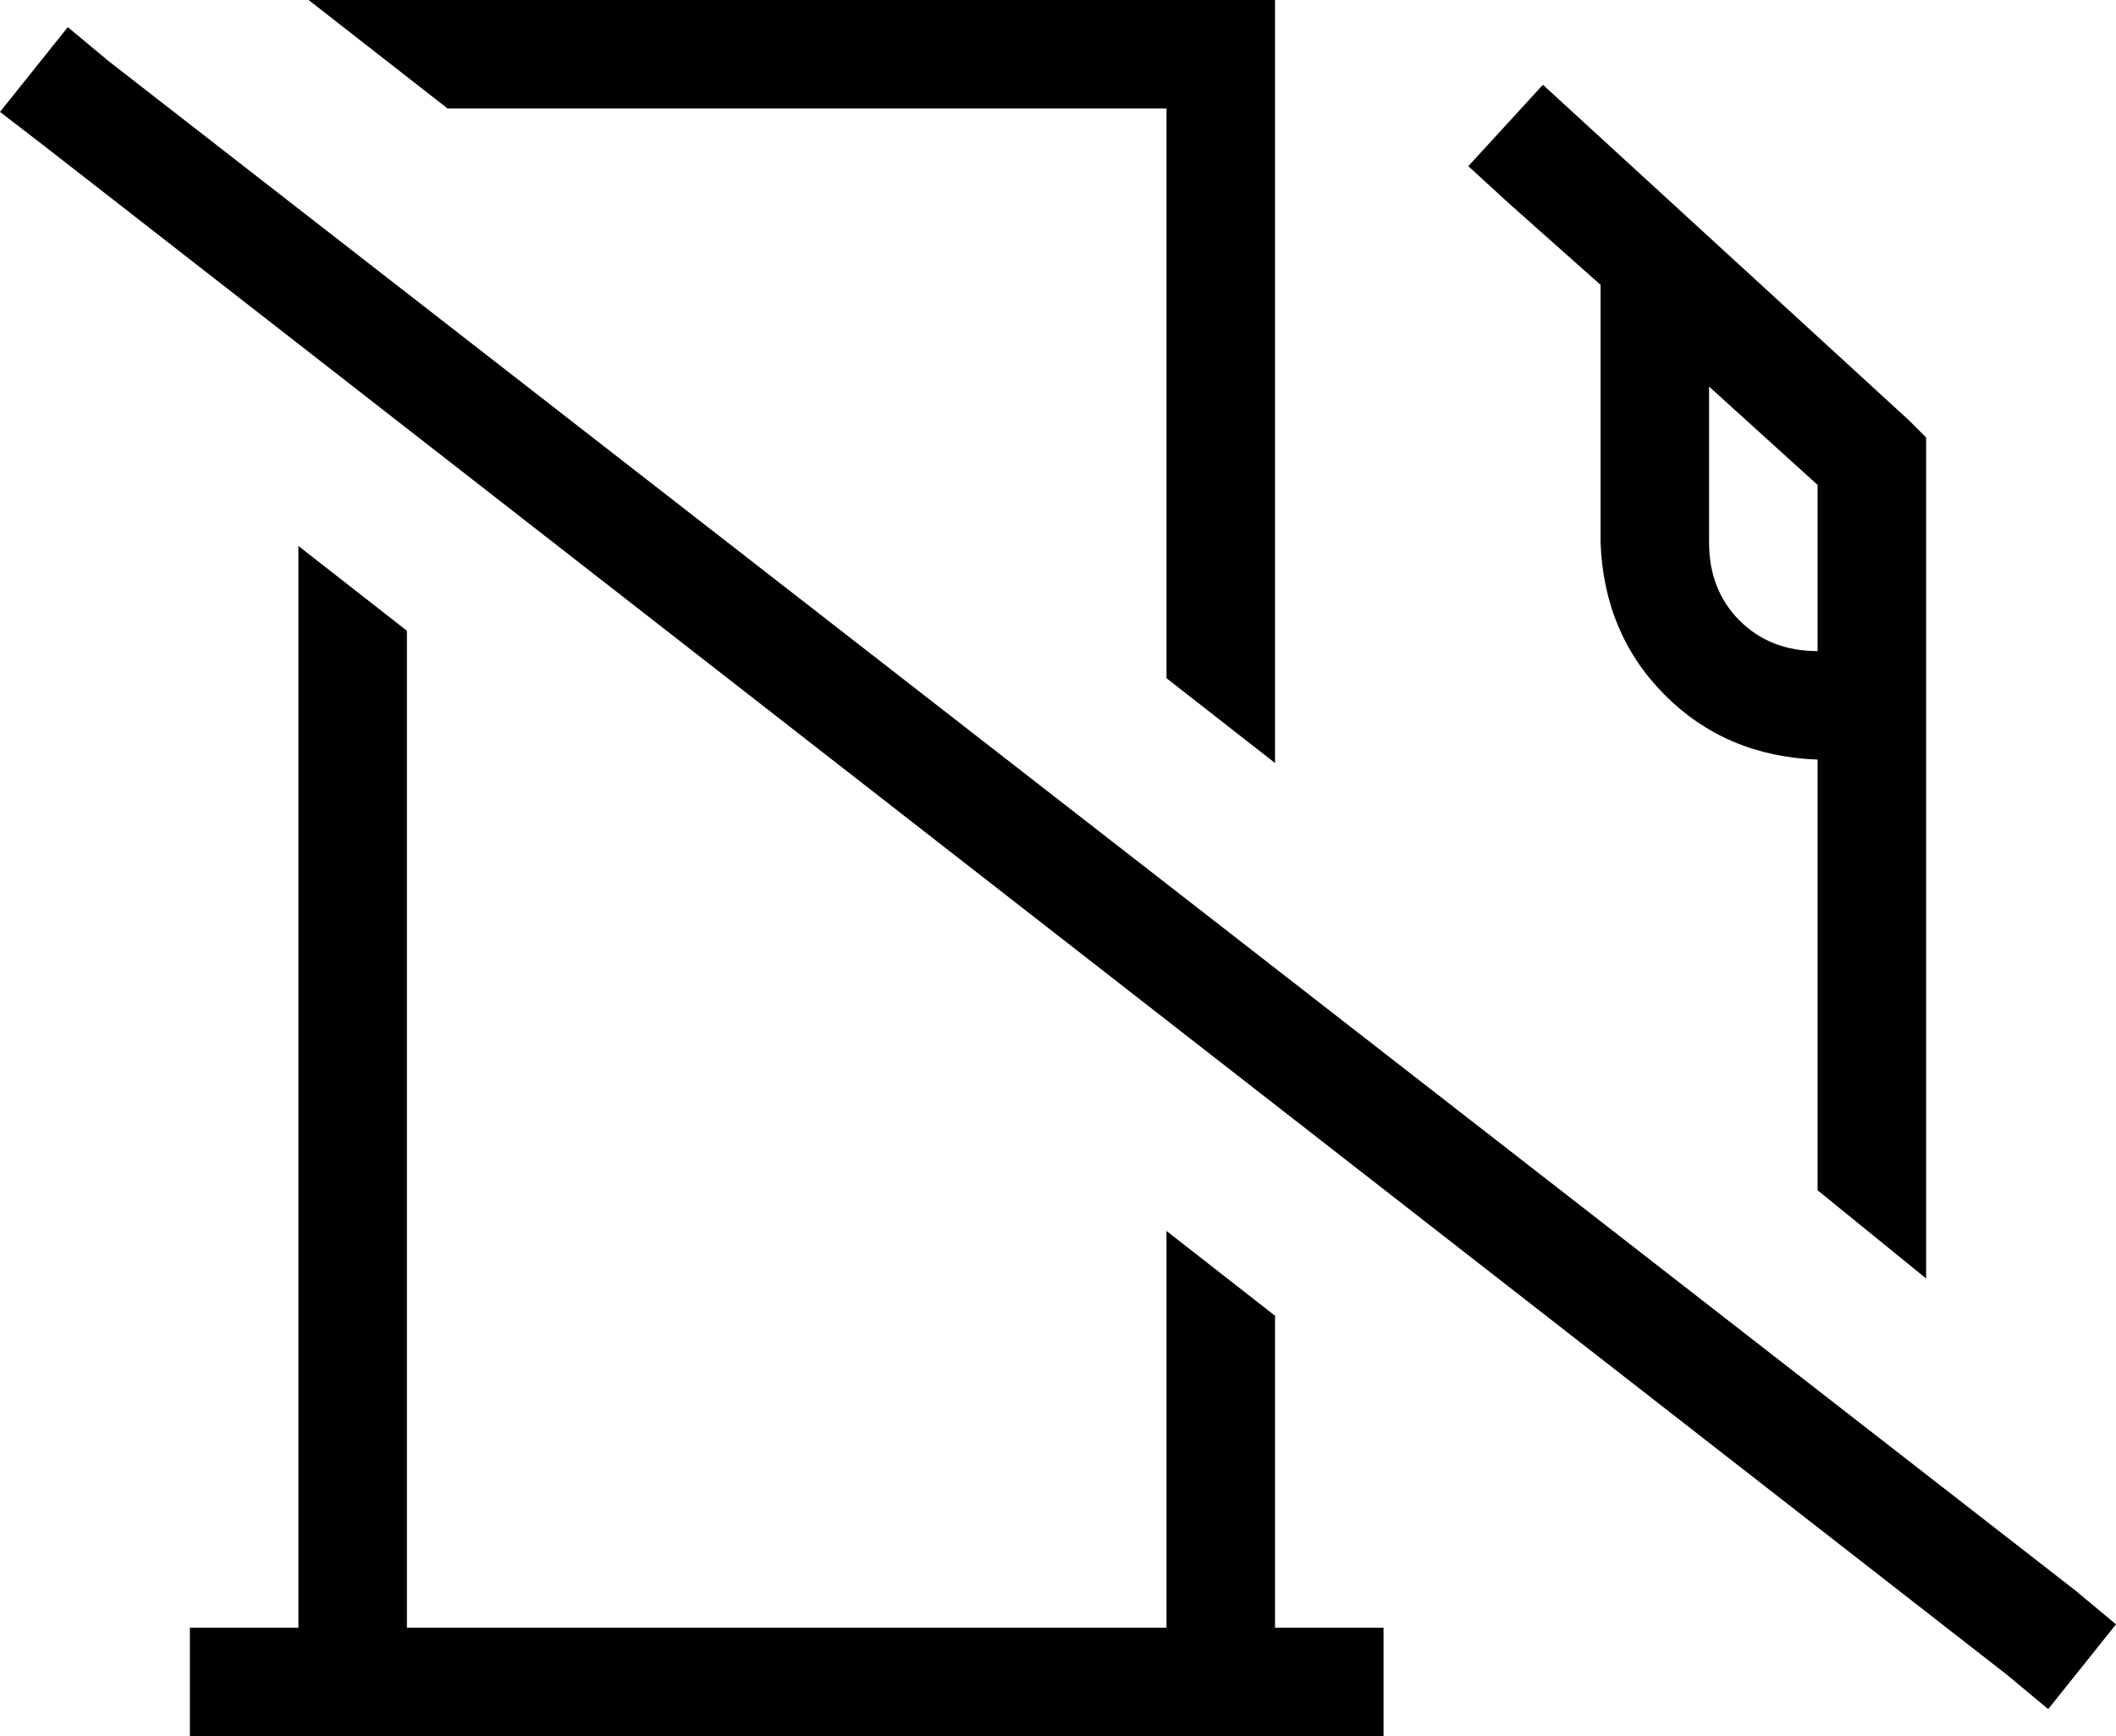 <svg viewBox="0 0 624 512">
  <path
    d="M 344 363 L 344 480 L 120 480 L 120 186 L 88 161 L 88 480 L 56 480 L 56 512 L 88 512 L 120 512 L 344 512 L 376 512 L 408 512 L 408 480 L 376 480 L 376 388 L 344 363 L 344 363 Z M 132 32 L 344 32 L 344 200 L 376 225 L 376 32 L 376 0 L 344 0 L 120 0 L 91 0 L 132 32 L 132 32 Z M 568 136 L 568 129 L 563 124 L 467 36 L 455 25 L 433 49 L 445 60 L 472 84 L 472 160 Q 473 187 491 205 Q 509 223 536 224 L 536 351 L 568 377 L 568 136 L 568 136 Z M 504 114 L 536 143 L 536 192 Q 522 192 513 183 Q 504 174 504 160 L 504 114 L 504 114 Z M 32 18 L 20 8 L 0 33 L 13 43 L 592 494 L 604 504 L 624 479 L 612 469 L 32 18 L 32 18 Z"
  />
</svg>